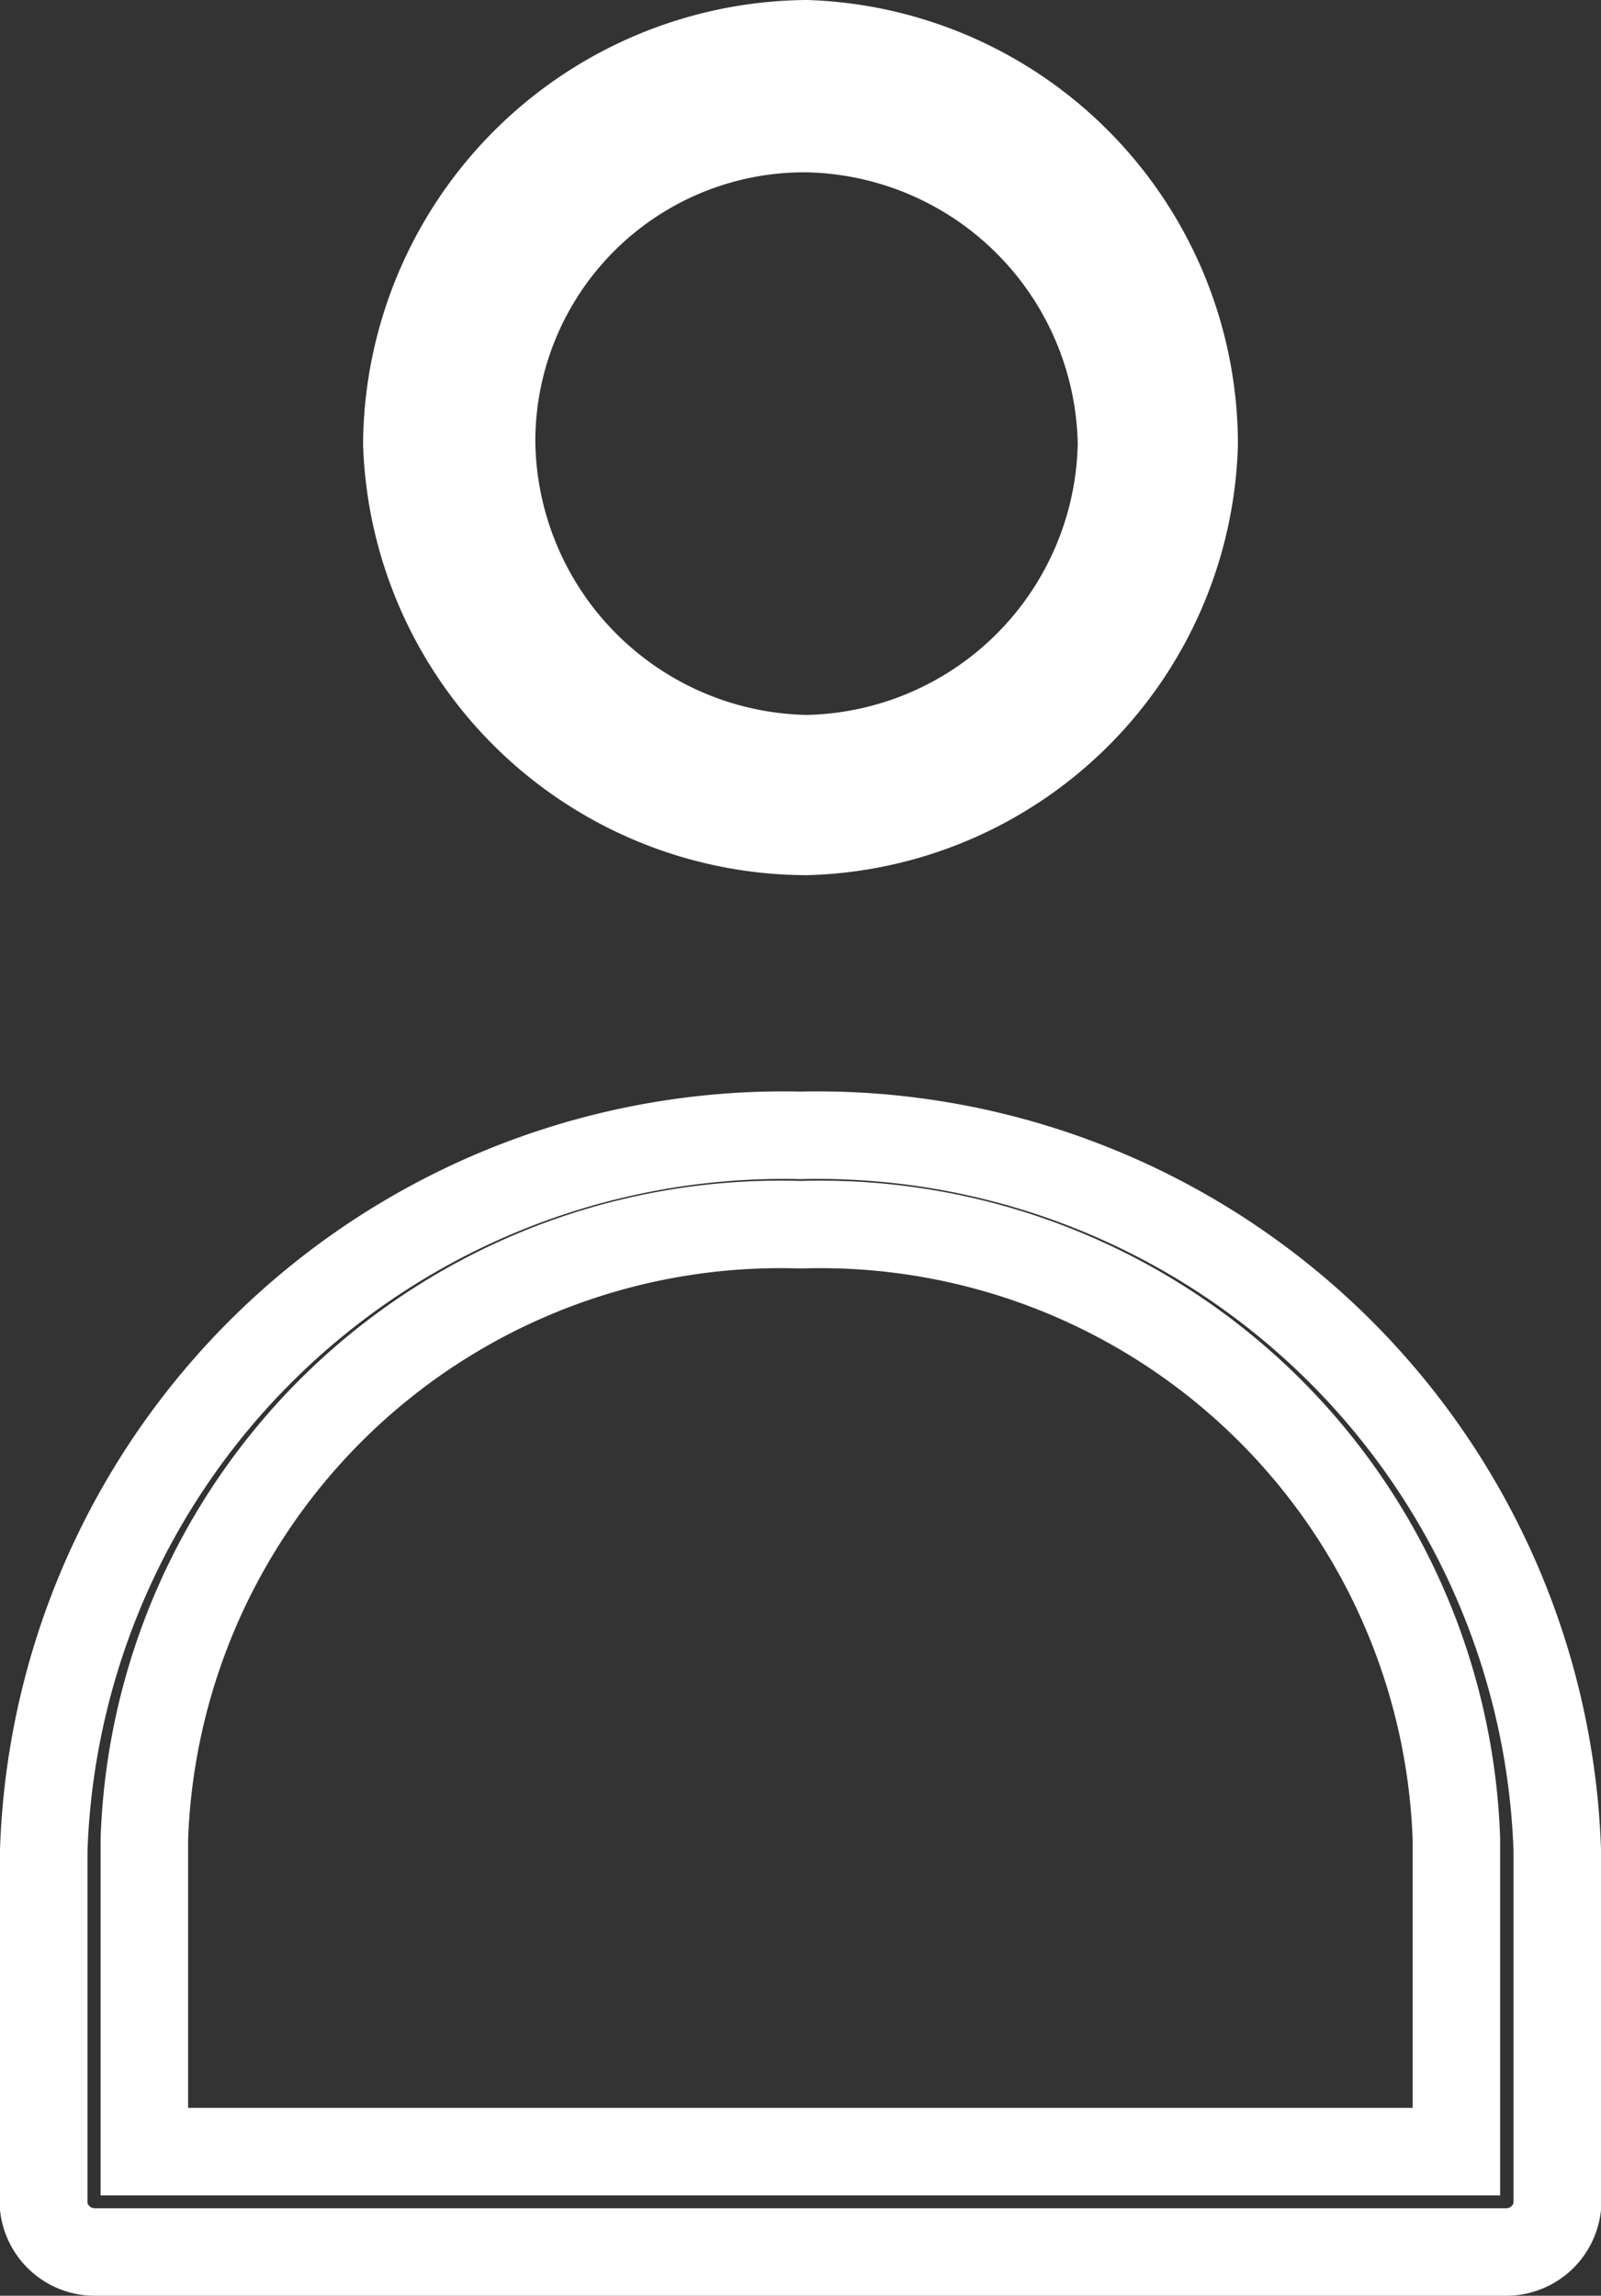 <svg xmlns="http://www.w3.org/2000/svg" width="18.3" height="26.232" viewBox="0 0 18.3 26.232">
  <rect x="0" y="0" width="18.3" height="26.232" fill="#333333" stroke="none"/>
  <g id="D-Menu-v3---Pro-_x2B_-after-log-in-_x2B_-7-items" transform="translate(0.5 0.5)">
    <g id="Iconography_x2F_Login-White">
      <g id="icon">
        <path id="Fill-4" d="M3.969,4.569a3.666,3.666,0,0,0,3.6,3.6,3.666,3.666,0,0,0,3.6-3.6,3.666,3.666,0,0,0-3.6-3.6A3.575,3.575,0,0,0,3.969,4.569ZM3,4.569A4.61,4.61,0,0,1,7.569,0,4.584,4.584,0,0,1,12,4.569,4.556,4.556,0,0,1,7.569,9,4.584,4.584,0,0,1,3,4.569Z" transform="translate(1.15)" fill="none" stroke="#fff" stroke-width="1"/>
        <path id="Fill-1" d="M8.65,9a8.46,8.46,0,0,1,8.65,8.166v4.083a.588.588,0,0,1-.577.51H.577A.588.588,0,0,1,0,21.249V17.166A8.46,8.46,0,0,1,8.65,9Zm0,1.021a7.275,7.275,0,0,0-7.5,7.018v3.573H16.147V17.039A7.275,7.275,0,0,0,8.65,10.021Z" transform="translate(0 3.473)" fill="none" stroke="#fff" stroke-width="1"/>
      </g>
    </g>
  </g>
</svg>
